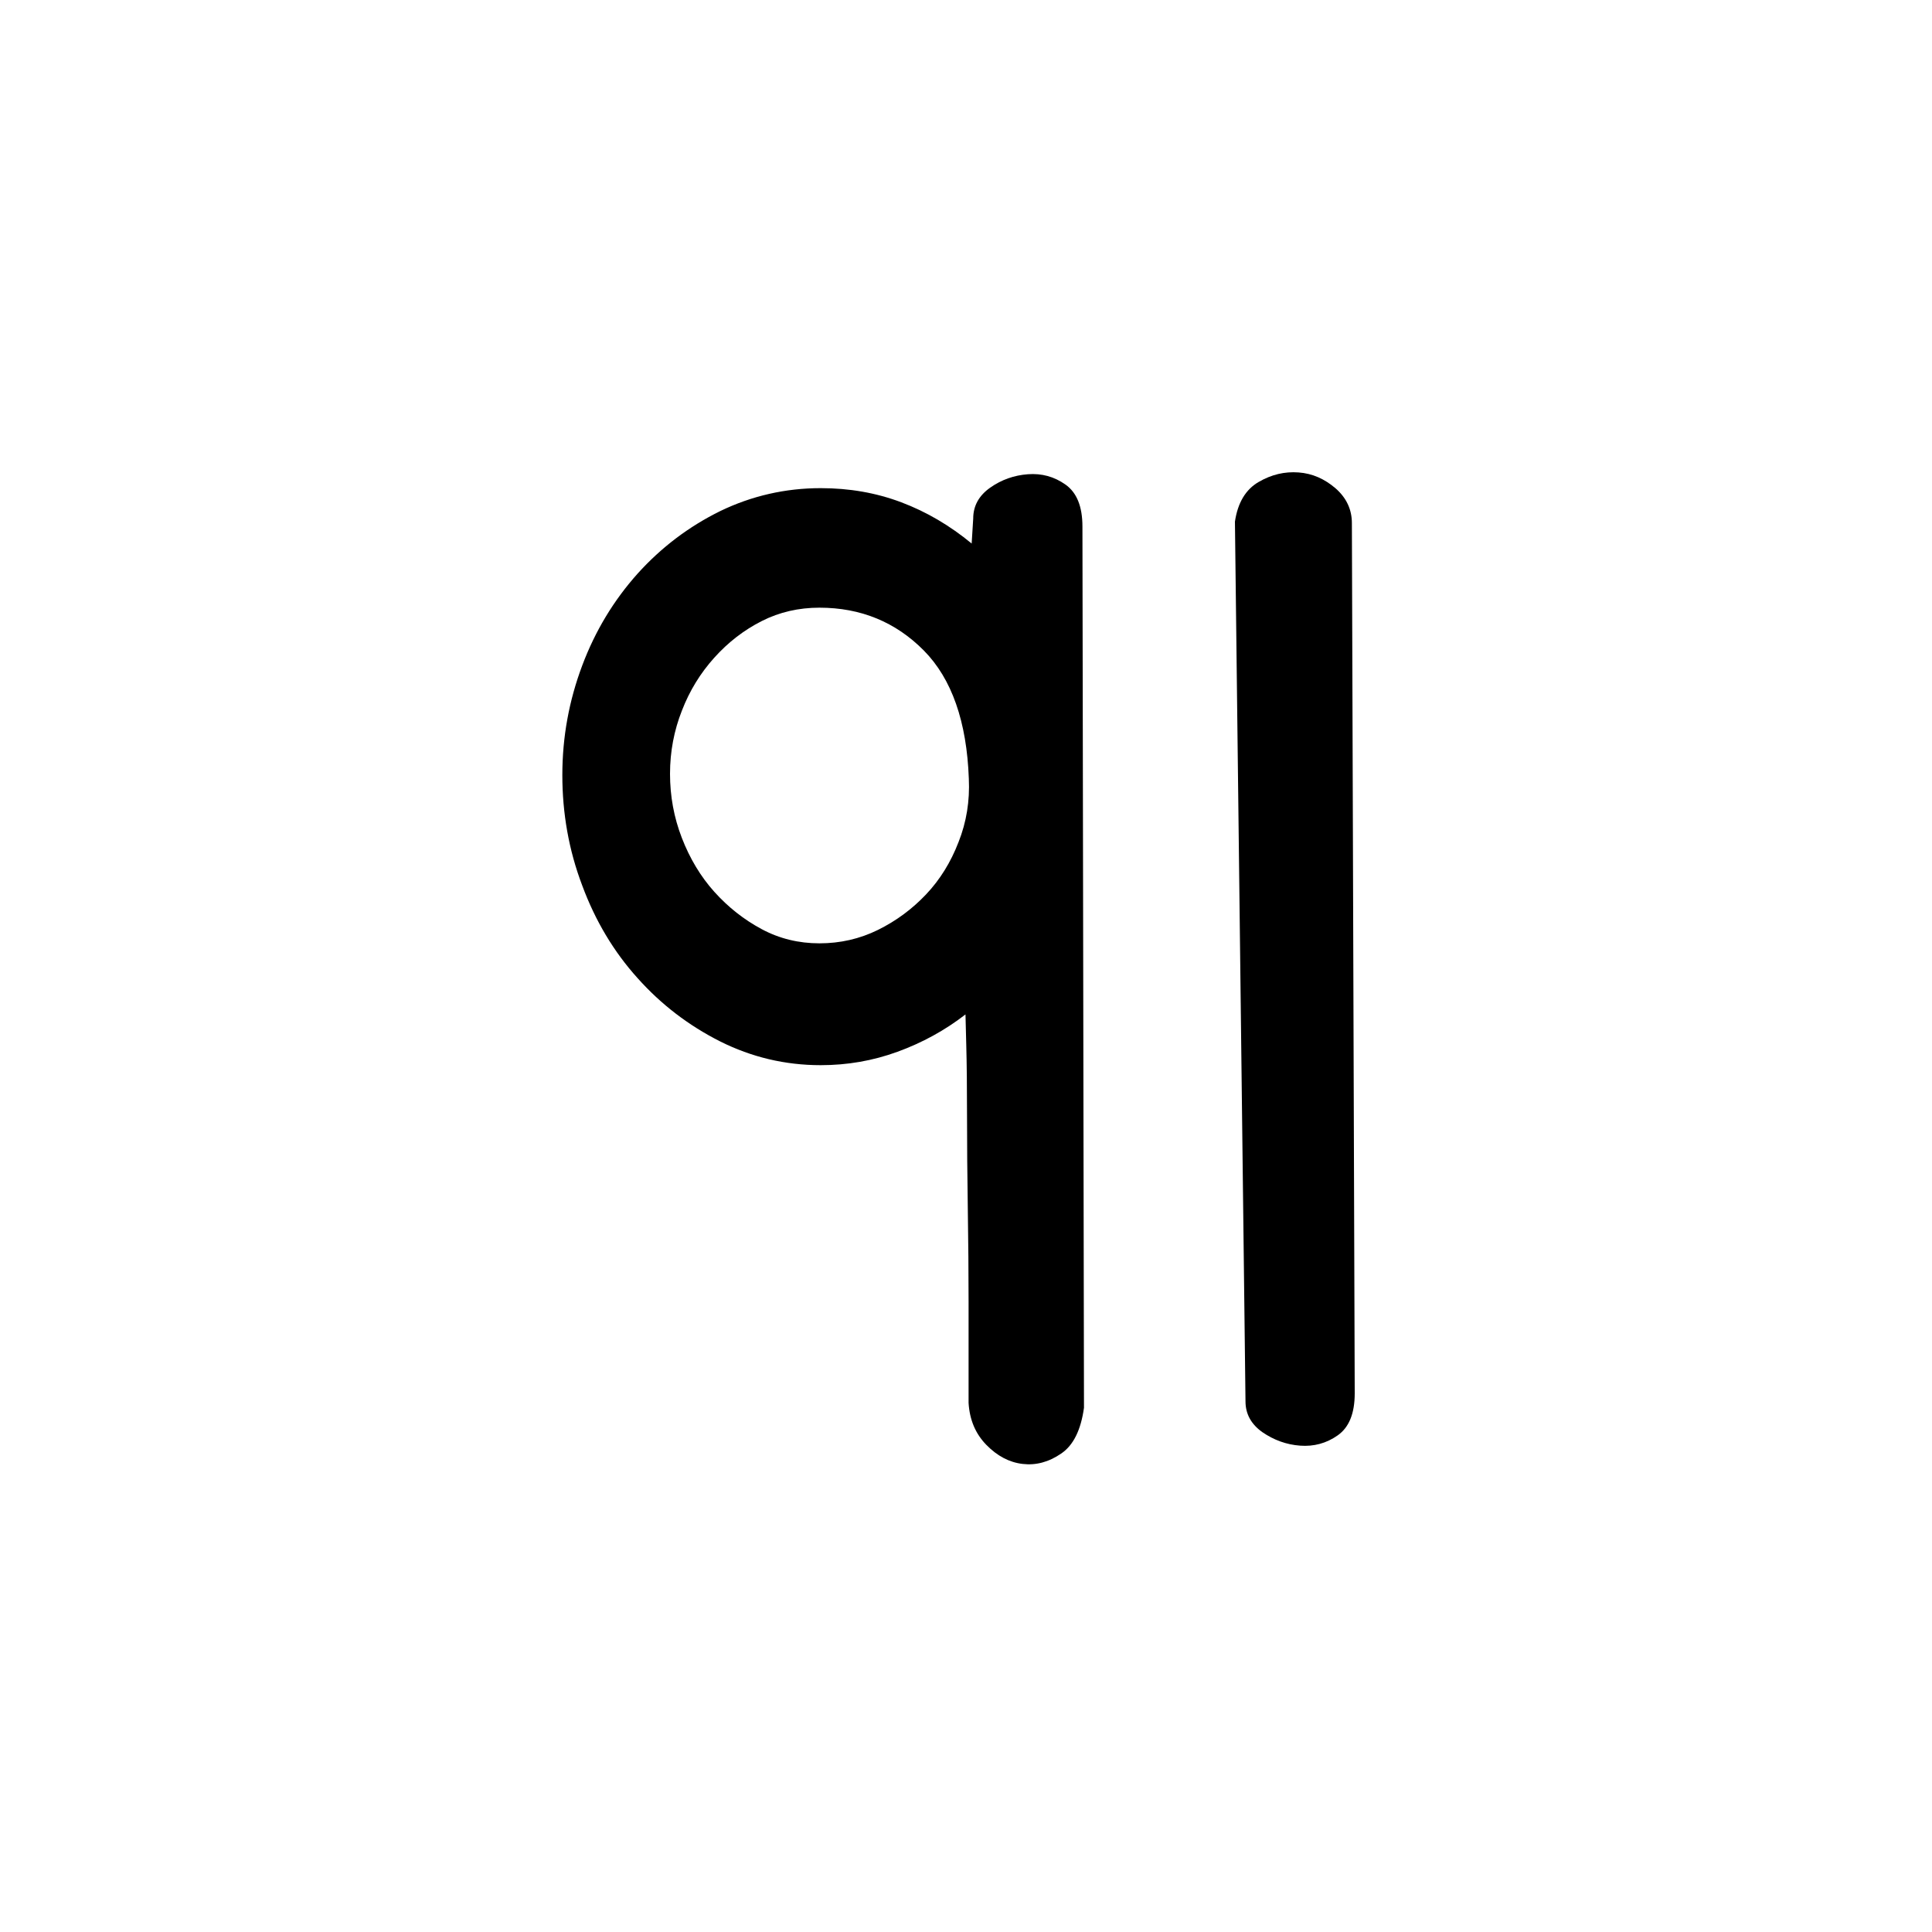 <?xml version="1.0" encoding="utf-8"?>
<!-- Generator: Adobe Illustrator 24.1.1, SVG Export Plug-In . SVG Version: 6.00 Build 0)  -->
<svg version="1.1" id="Layer_1" xmlns="http://www.w3.org/2000/svg" xmlns:xlink="http://www.w3.org/1999/xlink" x="0px" y="0px"
	 viewBox="0 0 75 75" style="enable-background:new 0 0 75 75;" xml:space="preserve">
<g>
	<path d="M37.78,20.13c0-0.49,0.22-0.89,0.66-1.2c0.44-0.31,0.93-0.48,1.46-0.52c0.54-0.04,1.02,0.09,1.46,0.4s0.66,0.85,0.66,1.63
		l0.06,34.21c-0.12,0.86-0.41,1.46-0.89,1.78c-0.48,0.33-0.98,0.46-1.49,0.4c-0.52-0.06-0.99-0.31-1.41-0.74
		c-0.42-0.43-0.65-0.97-0.69-1.63c0-1.52,0-2.83,0-3.94s-0.01-2.31-0.03-3.6c-0.02-1.29-0.03-2.49-0.03-3.6s-0.01-2.03-0.03-2.77
		c-0.02-0.74-0.03-1.13-0.03-1.17c-0.8,0.62-1.68,1.1-2.64,1.45c-0.96,0.35-1.95,0.52-2.98,0.52c-1.38,0-2.68-0.31-3.9-0.92
		c-1.23-0.62-2.3-1.44-3.21-2.46c-0.92-1.02-1.64-2.22-2.15-3.6c-0.52-1.37-0.77-2.8-0.77-4.28s0.26-2.89,0.77-4.25
		s1.23-2.54,2.15-3.57c0.92-1.02,1.99-1.83,3.21-2.43c1.22-0.59,2.53-0.89,3.9-0.89c1.11,0,2.15,0.18,3.13,0.55
		c0.98,0.37,1.88,0.9,2.73,1.6L37.78,20.13z M26.01,30.04c0,0.86,0.15,1.69,0.46,2.49c0.31,0.8,0.73,1.5,1.26,2.09
		c0.54,0.6,1.15,1.08,1.84,1.45s1.44,0.55,2.24,0.55s1.56-0.17,2.27-0.52c0.71-0.35,1.33-0.81,1.87-1.38
		c0.54-0.57,0.96-1.25,1.26-2.03c0.31-0.78,0.44-1.6,0.4-2.46c-0.08-2.21-0.66-3.88-1.75-4.98s-2.44-1.66-4.05-1.66
		c-0.8,0-1.55,0.17-2.24,0.52c-0.69,0.35-1.3,0.82-1.84,1.42c-0.54,0.6-0.96,1.28-1.26,2.06C26.17,28.35,26.01,29.17,26.01,30.04z"
		/>
	<path d="M47.94,20.25c0.11-0.74,0.42-1.25,0.92-1.54c0.5-0.29,1.01-0.41,1.55-0.37c0.54,0.04,1.01,0.25,1.44,0.62
		c0.42,0.37,0.63,0.82,0.63,1.35l0.11,33.78c0,0.78-0.22,1.32-0.66,1.63c-0.44,0.31-0.93,0.44-1.46,0.4
		c-0.54-0.04-1.02-0.22-1.46-0.52c-0.44-0.31-0.66-0.71-0.66-1.2L47.94,20.25z"/>
</g>
</svg>
